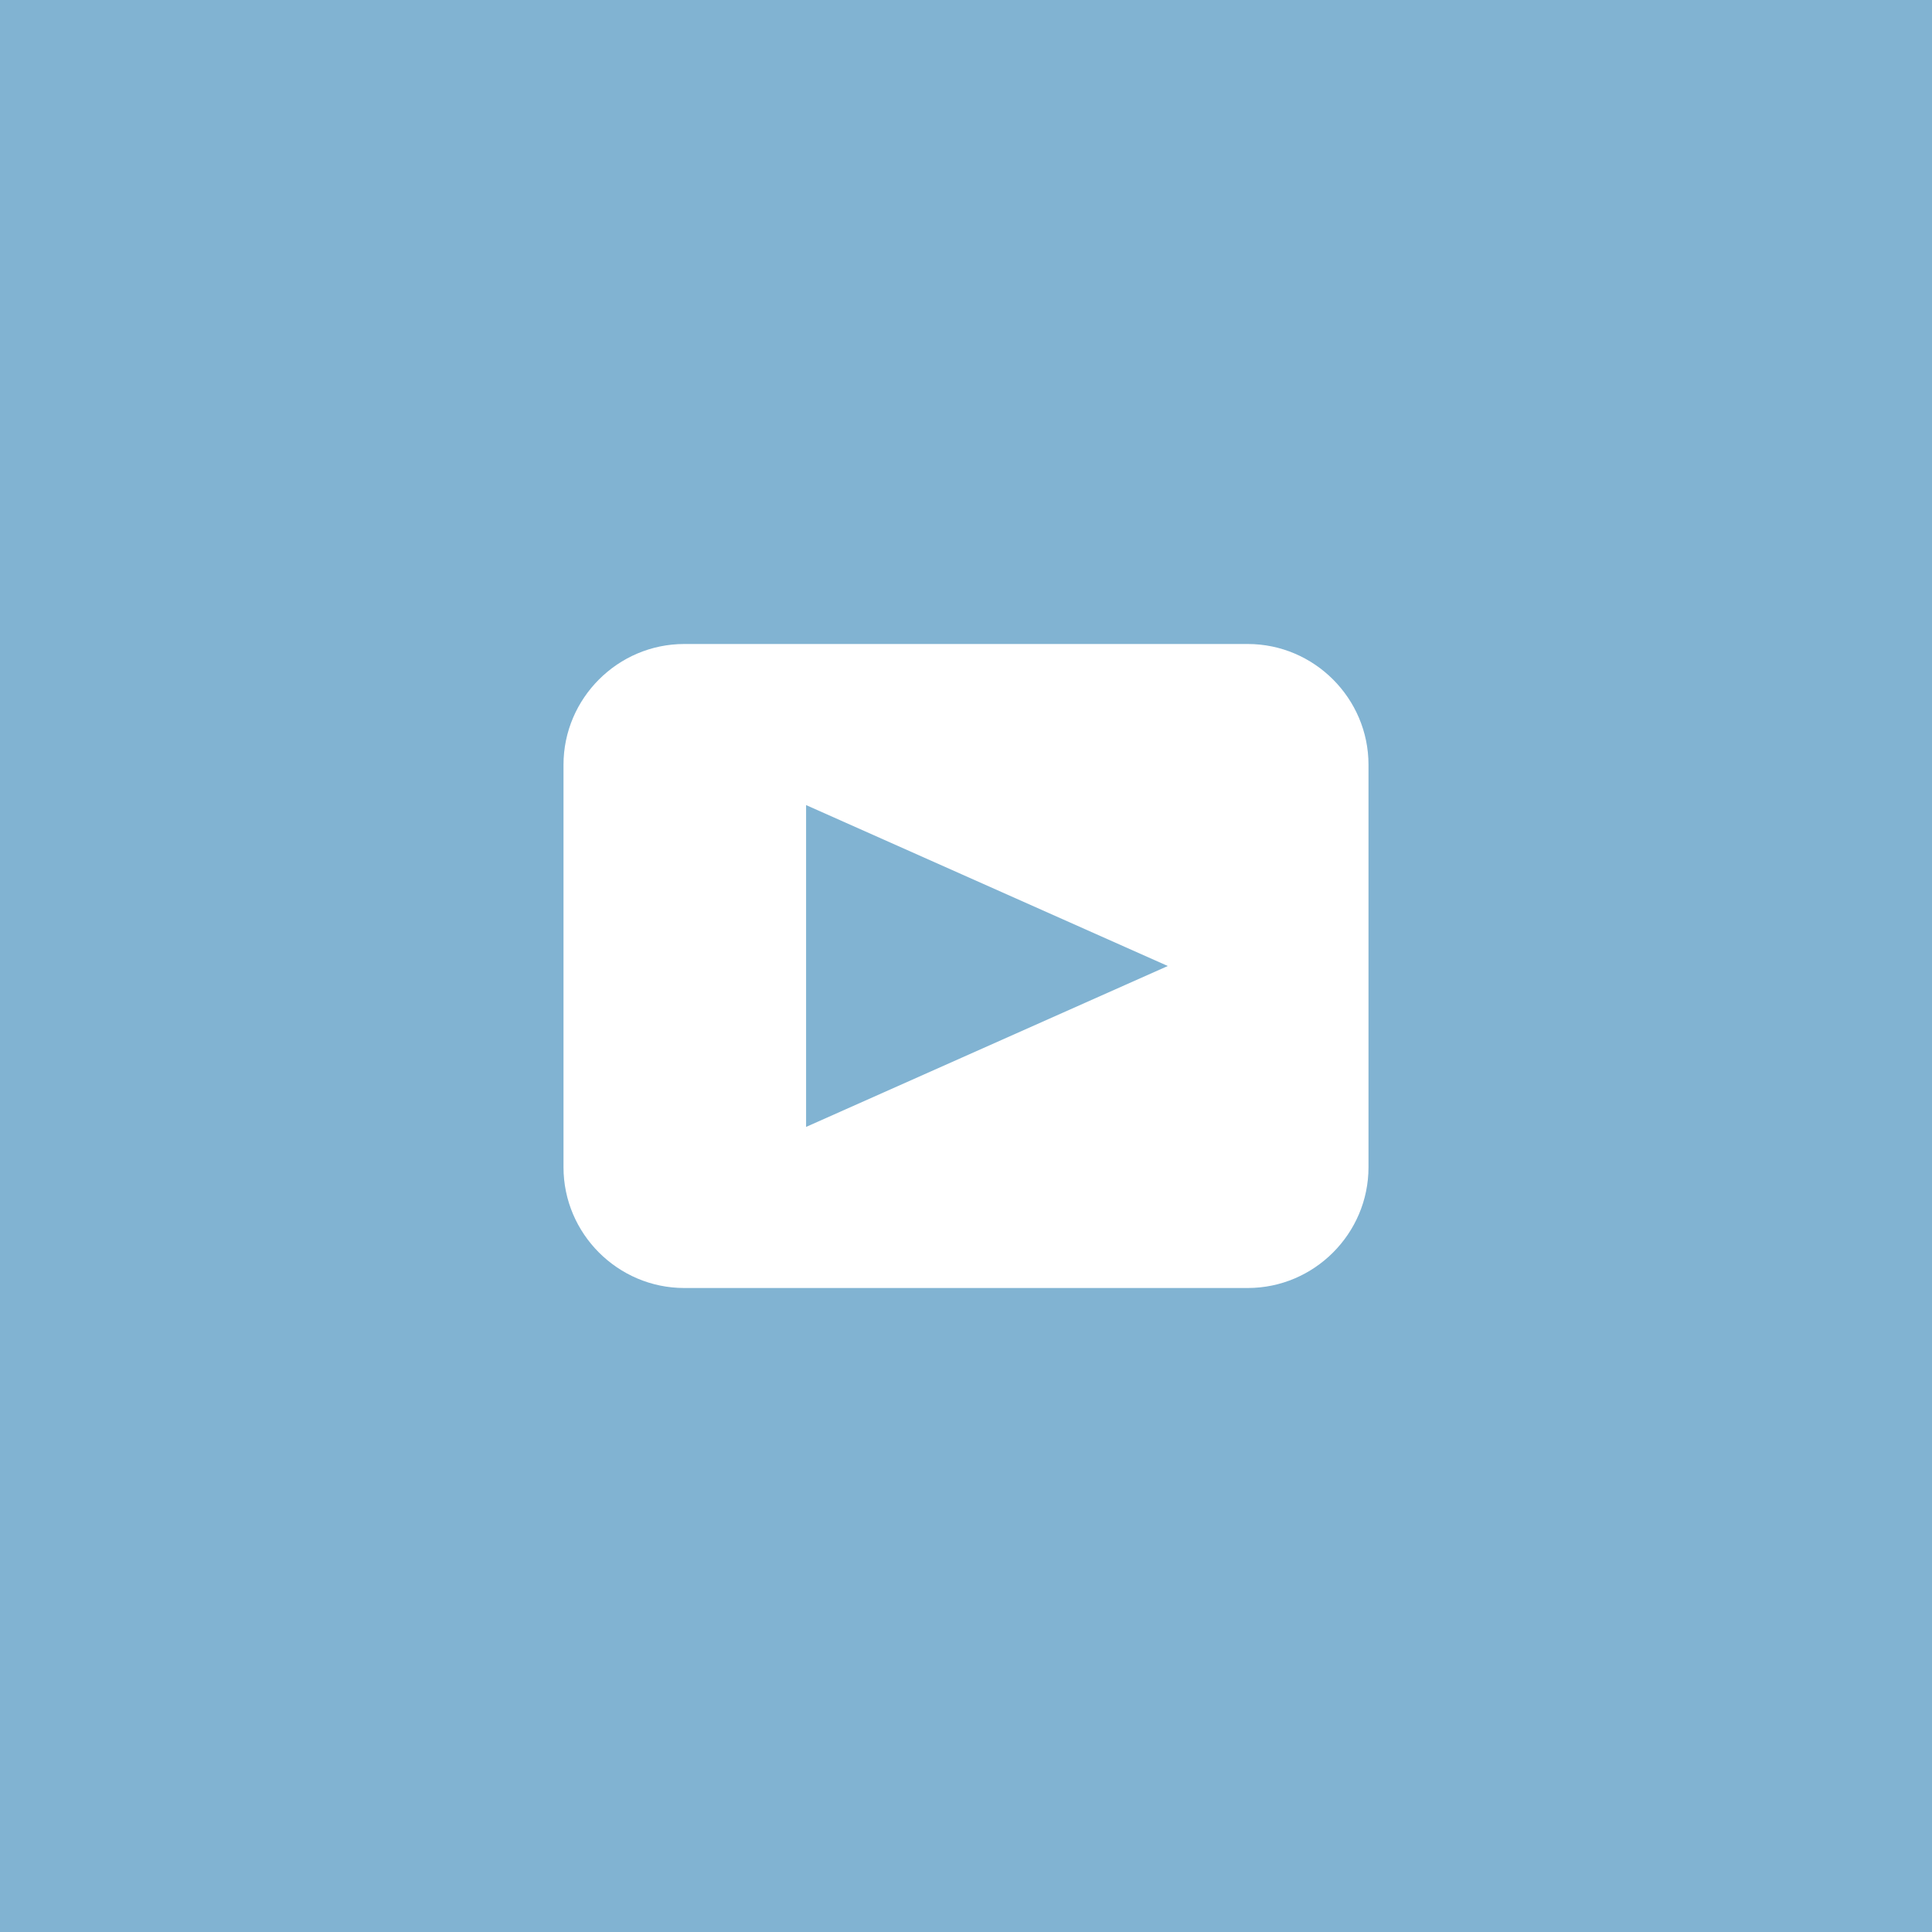 <svg width="48" height="48" viewBox="0 0 48 48" fill="none" xmlns="http://www.w3.org/2000/svg">
<rect width="48" height="48" fill="#81B3D2"/>
<path fill-rule="evenodd" clip-rule="evenodd" d="M17 16H31C32.65 16 34 17.35 34 19V29C34 30.65 32.65 32 31 32H17C15.35 32 14 30.65 14 29V19C14 17.35 15.35 16 17 16ZM20.027 20.002V27.998L29.014 24L20.027 20.002Z" fill="white"/>
</svg>
